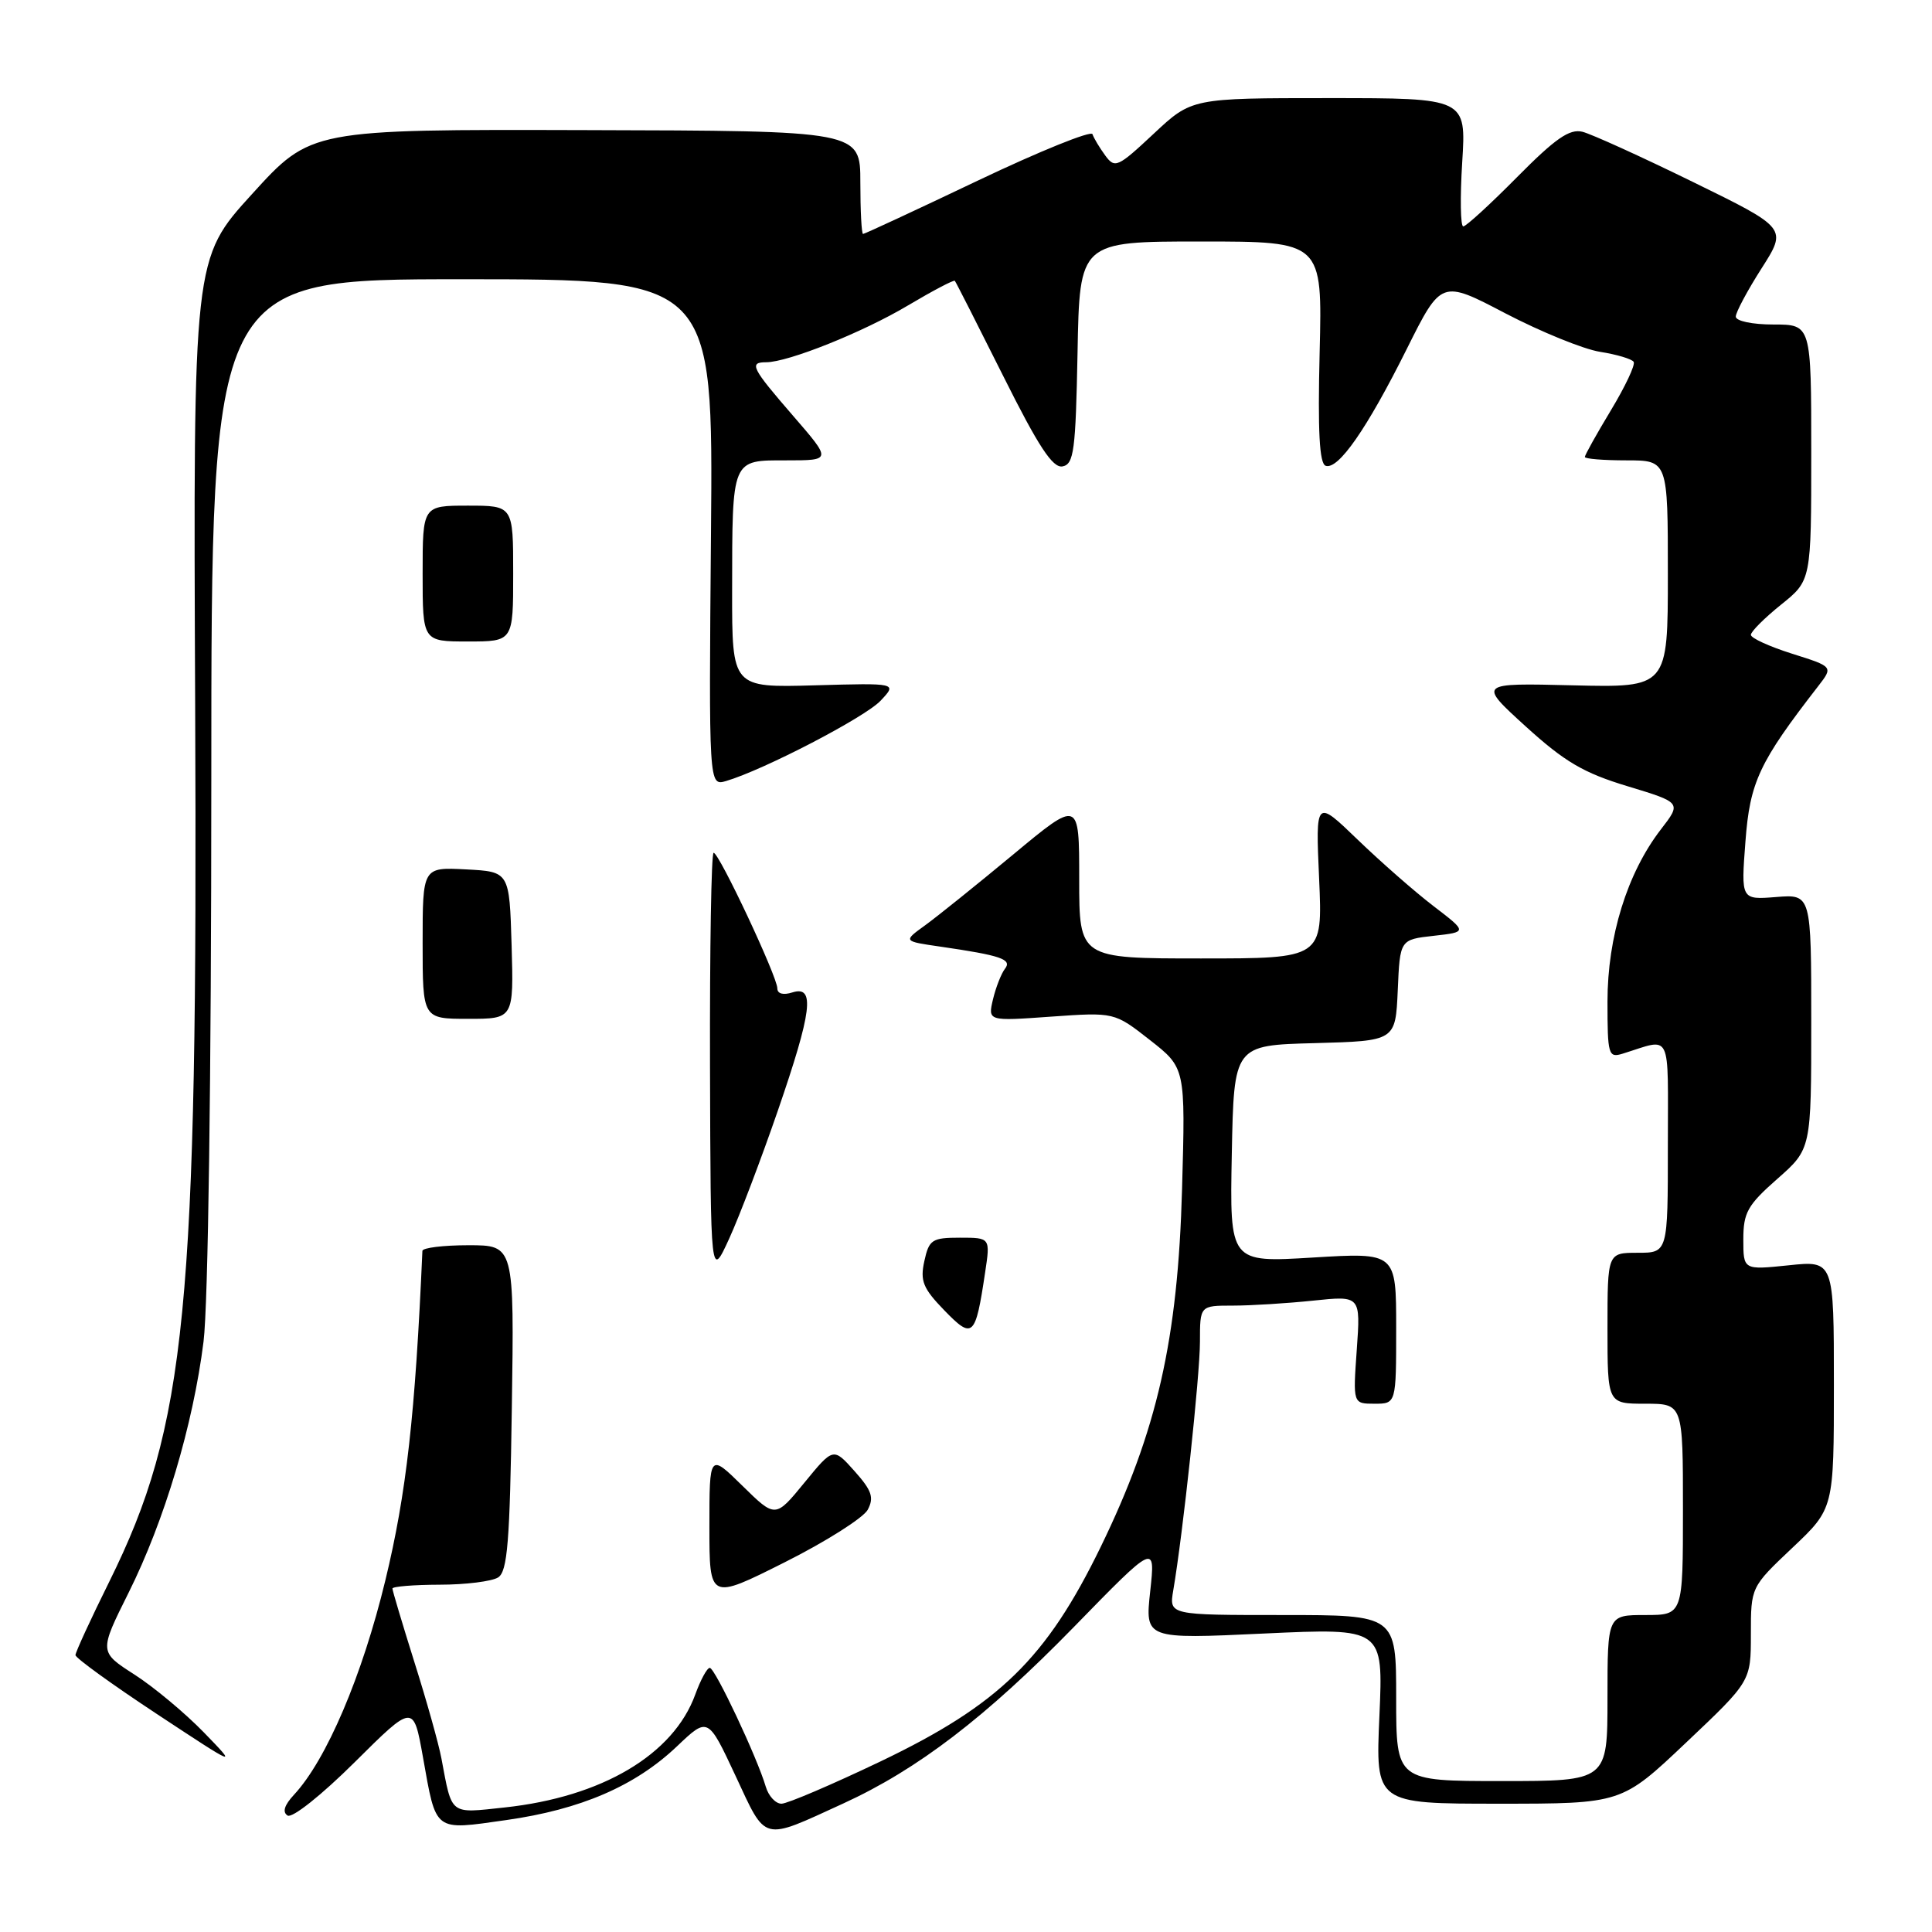 <?xml version="1.0" encoding="UTF-8" standalone="no"?>
<!DOCTYPE svg PUBLIC "-//W3C//DTD SVG 1.1//EN" "http://www.w3.org/Graphics/SVG/1.1/DTD/svg11.dtd" >
<svg xmlns="http://www.w3.org/2000/svg" xmlns:xlink="http://www.w3.org/1999/xlink" version="1.1" viewBox="0 0 256 256">
 <g >
 <path fill="currentColor"
d=" M 111.74 238.97 C 121.59 234.46 130.64 227.53 142.30 215.58 C 153.10 204.50 153.10 204.50 152.41 210.84 C 151.72 217.19 151.72 217.19 167.51 216.45 C 183.29 215.72 183.29 215.72 182.78 227.36 C 182.26 239.00 182.26 239.00 198.57 239.00 C 214.87 239.00 214.87 239.00 223.43 230.89 C 232.00 222.78 232.00 222.78 232.00 216.54 C 232.00 210.29 232.00 210.29 237.50 205.09 C 243.00 199.89 243.00 199.89 243.00 183.46 C 243.00 167.03 243.00 167.03 237.00 167.66 C 231.00 168.28 231.00 168.28 231.00 164.23 C 231.00 160.67 231.56 159.68 235.50 156.21 C 240.00 152.25 240.00 152.25 240.00 135.37 C 240.00 118.49 240.00 118.49 235.35 118.86 C 230.69 119.23 230.69 119.23 231.28 111.50 C 231.87 103.62 233.10 101.00 240.92 90.92 C 242.92 88.34 242.92 88.34 237.46 86.62 C 234.46 85.67 232.00 84.55 232.00 84.12 C 232.00 83.69 233.80 81.89 236.00 80.12 C 240.00 76.91 240.00 76.91 240.00 59.95 C 240.00 43.00 240.00 43.00 235.00 43.00 C 232.18 43.00 230.00 42.54 230.00 41.95 C 230.00 41.38 231.54 38.50 233.41 35.57 C 236.82 30.23 236.82 30.23 224.34 24.12 C 217.48 20.76 210.88 17.76 209.68 17.46 C 207.97 17.04 206.10 18.34 201.03 23.46 C 197.47 27.06 194.26 30.00 193.89 30.00 C 193.52 30.00 193.46 26.18 193.75 21.50 C 194.28 13.00 194.28 13.00 176.10 13.00 C 157.91 13.00 157.91 13.00 152.86 17.73 C 148.09 22.19 147.73 22.35 146.44 20.59 C 145.69 19.56 144.93 18.30 144.76 17.78 C 144.59 17.27 137.76 20.03 129.59 23.92 C 121.41 27.82 114.56 31.00 114.36 31.00 C 114.16 31.00 114.00 27.92 114.00 24.17 C 114.00 17.33 114.00 17.33 77.60 17.24 C 41.19 17.14 41.19 17.14 33.40 25.71 C 25.60 34.27 25.60 34.27 25.86 93.39 C 26.22 173.51 24.71 188.90 14.49 209.56 C 12.02 214.54 10.00 218.93 10.00 219.31 C 10.00 219.69 14.84 223.19 20.75 227.09 C 31.50 234.18 31.50 234.18 27.00 229.54 C 24.52 226.99 20.39 223.54 17.82 221.89 C 13.13 218.88 13.13 218.88 17.04 211.04 C 21.79 201.52 25.59 188.80 26.97 177.77 C 27.58 172.87 28.00 142.77 28.00 103.28 C 28.00 37.00 28.00 37.00 61.25 37.00 C 94.50 37.00 94.50 37.00 94.21 70.58 C 93.92 104.16 93.92 104.16 96.21 103.49 C 101.22 102.01 114.63 95.04 116.69 92.84 C 118.89 90.50 118.89 90.50 107.94 90.81 C 97.00 91.12 97.00 91.12 97.01 78.31 C 97.03 60.65 96.89 61.00 104.22 61.00 C 110.20 61.00 110.20 61.00 105.10 55.11 C 99.58 48.74 99.21 48.00 101.52 48.00 C 104.42 48.00 114.36 44.02 120.30 40.48 C 123.58 38.53 126.38 37.06 126.52 37.21 C 126.66 37.37 129.54 43.04 132.93 49.82 C 137.60 59.17 139.49 62.05 140.79 61.80 C 142.30 61.51 142.53 59.71 142.78 46.74 C 143.05 32.00 143.05 32.00 159.14 32.00 C 175.22 32.00 175.22 32.00 174.86 46.67 C 174.60 57.17 174.83 61.44 175.66 61.72 C 177.33 62.28 181.12 56.83 186.38 46.29 C 190.98 37.07 190.98 37.07 199.49 41.53 C 204.18 43.97 209.81 46.27 212.02 46.62 C 214.24 46.97 216.24 47.57 216.47 47.95 C 216.71 48.34 215.35 51.22 213.45 54.37 C 211.55 57.52 210.00 60.30 210.00 60.55 C 210.00 60.80 212.47 61.00 215.50 61.00 C 221.00 61.00 221.00 61.00 221.00 76.06 C 221.00 91.11 221.00 91.11 208.42 90.81 C 195.84 90.50 195.84 90.50 202.17 96.26 C 207.32 100.94 209.83 102.42 215.66 104.18 C 222.82 106.35 222.82 106.35 220.06 109.92 C 215.61 115.70 213.00 124.12 213.00 132.71 C 213.00 139.77 213.12 140.20 215.00 139.62 C 221.63 137.57 221.00 136.28 221.00 151.88 C 221.00 166.00 221.00 166.00 217.00 166.00 C 213.00 166.00 213.00 166.00 213.00 176.00 C 213.00 186.00 213.00 186.00 218.00 186.00 C 223.00 186.00 223.00 186.00 223.00 200.00 C 223.00 214.00 223.00 214.00 218.00 214.00 C 213.00 214.00 213.00 214.00 213.00 225.00 C 213.00 236.00 213.00 236.00 199.00 236.00 C 185.00 236.00 185.00 236.00 185.00 225.00 C 185.00 214.00 185.00 214.00 169.95 214.00 C 154.91 214.00 154.91 214.00 155.46 210.75 C 156.74 203.28 159.00 182.21 159.00 177.78 C 159.00 173.00 159.00 173.00 163.35 173.00 C 165.75 173.00 170.54 172.70 174.00 172.34 C 180.29 171.68 180.29 171.68 179.78 178.84 C 179.27 186.00 179.27 186.00 182.13 186.00 C 185.00 186.00 185.00 186.00 185.00 175.98 C 185.00 165.96 185.00 165.96 173.97 166.63 C 162.94 167.30 162.94 167.30 163.22 152.90 C 163.50 138.50 163.50 138.50 174.21 138.22 C 184.91 137.93 184.91 137.93 185.21 131.22 C 185.50 124.50 185.50 124.50 189.97 124.00 C 194.44 123.50 194.44 123.50 189.97 120.08 C 187.51 118.20 182.99 114.24 179.91 111.27 C 174.32 105.88 174.32 105.88 174.79 116.44 C 175.26 127.00 175.26 127.00 159.13 127.00 C 143.00 127.00 143.00 127.00 143.00 116.48 C 143.00 105.96 143.00 105.96 134.25 113.23 C 129.43 117.23 124.18 121.45 122.58 122.61 C 119.66 124.72 119.66 124.72 124.58 125.43 C 132.63 126.60 134.15 127.11 133.16 128.37 C 132.68 128.99 131.96 130.81 131.58 132.40 C 130.89 135.31 130.89 135.31 139.27 134.71 C 147.66 134.12 147.66 134.12 152.37 137.81 C 157.08 141.50 157.08 141.50 156.63 157.50 C 156.08 177.50 153.33 189.60 145.85 204.97 C 138.64 219.78 132.39 225.87 116.69 233.39 C 110.24 236.47 104.33 239.00 103.55 239.00 C 102.77 239.00 101.84 237.99 101.47 236.75 C 100.34 232.89 94.74 221.00 94.05 221.00 C 93.69 221.00 92.83 222.59 92.13 224.52 C 89.24 232.50 79.76 238.12 66.85 239.50 C 59.51 240.29 59.92 240.60 58.49 233.00 C 58.13 231.07 56.52 225.33 54.91 220.24 C 53.31 215.14 52.00 210.76 52.00 210.49 C 52.00 210.22 54.81 209.99 58.25 209.98 C 61.69 209.98 65.17 209.54 66.00 209.02 C 67.24 208.24 67.56 204.35 67.82 186.54 C 68.14 165.00 68.14 165.00 62.07 165.00 C 58.73 165.00 55.99 165.34 55.97 165.75 C 55.02 187.50 53.85 197.89 51.06 209.41 C 48.00 222.06 43.25 233.21 38.95 237.82 C 37.67 239.20 37.39 240.12 38.11 240.57 C 38.73 240.95 42.64 237.83 46.99 233.51 C 54.78 225.77 54.78 225.77 56.04 232.81 C 57.83 242.85 57.41 242.54 67.07 241.17 C 76.96 239.77 84.18 236.65 89.71 231.39 C 93.81 227.49 93.81 227.49 97.46 235.30 C 101.59 244.15 100.84 243.96 111.74 238.97 Z  M 114.98 200.05 C 115.84 198.43 115.52 197.50 113.23 194.93 C 110.42 191.78 110.42 191.78 106.58 196.47 C 102.74 201.16 102.74 201.16 98.37 196.87 C 94.00 192.58 94.00 192.58 94.00 202.30 C 94.00 212.02 94.00 212.02 103.96 207.02 C 109.44 204.27 114.39 201.13 114.98 200.05 Z  M 130.53 168.63 C 131.23 164.00 131.23 164.00 127.19 164.00 C 123.50 164.00 123.10 164.26 122.48 167.10 C 121.90 169.73 122.30 170.71 125.12 173.62 C 128.90 177.52 129.25 177.20 130.53 168.63 Z  M 103.05 147.22 C 107.60 134.02 108.04 130.54 105.00 131.50 C 103.78 131.89 103.00 131.68 103.00 130.96 C 103.00 129.42 95.29 113.00 94.56 113.00 C 94.25 113.00 94.04 125.71 94.08 141.25 C 94.16 169.50 94.16 169.50 96.64 164.08 C 98.00 161.10 100.88 153.51 103.05 147.22 Z  M 67.79 125.25 C 67.50 115.50 67.50 115.50 61.75 115.20 C 56.00 114.90 56.00 114.90 56.00 124.95 C 56.00 135.00 56.00 135.00 62.04 135.00 C 68.07 135.00 68.07 135.00 67.79 125.25 Z  M 68.00 76.00 C 68.00 67.00 68.00 67.00 62.00 67.00 C 56.00 67.00 56.00 67.00 56.00 76.00 C 56.00 85.00 56.00 85.00 62.00 85.00 C 68.00 85.00 68.00 85.00 68.00 76.00 Z "/>
</g>
</svg>